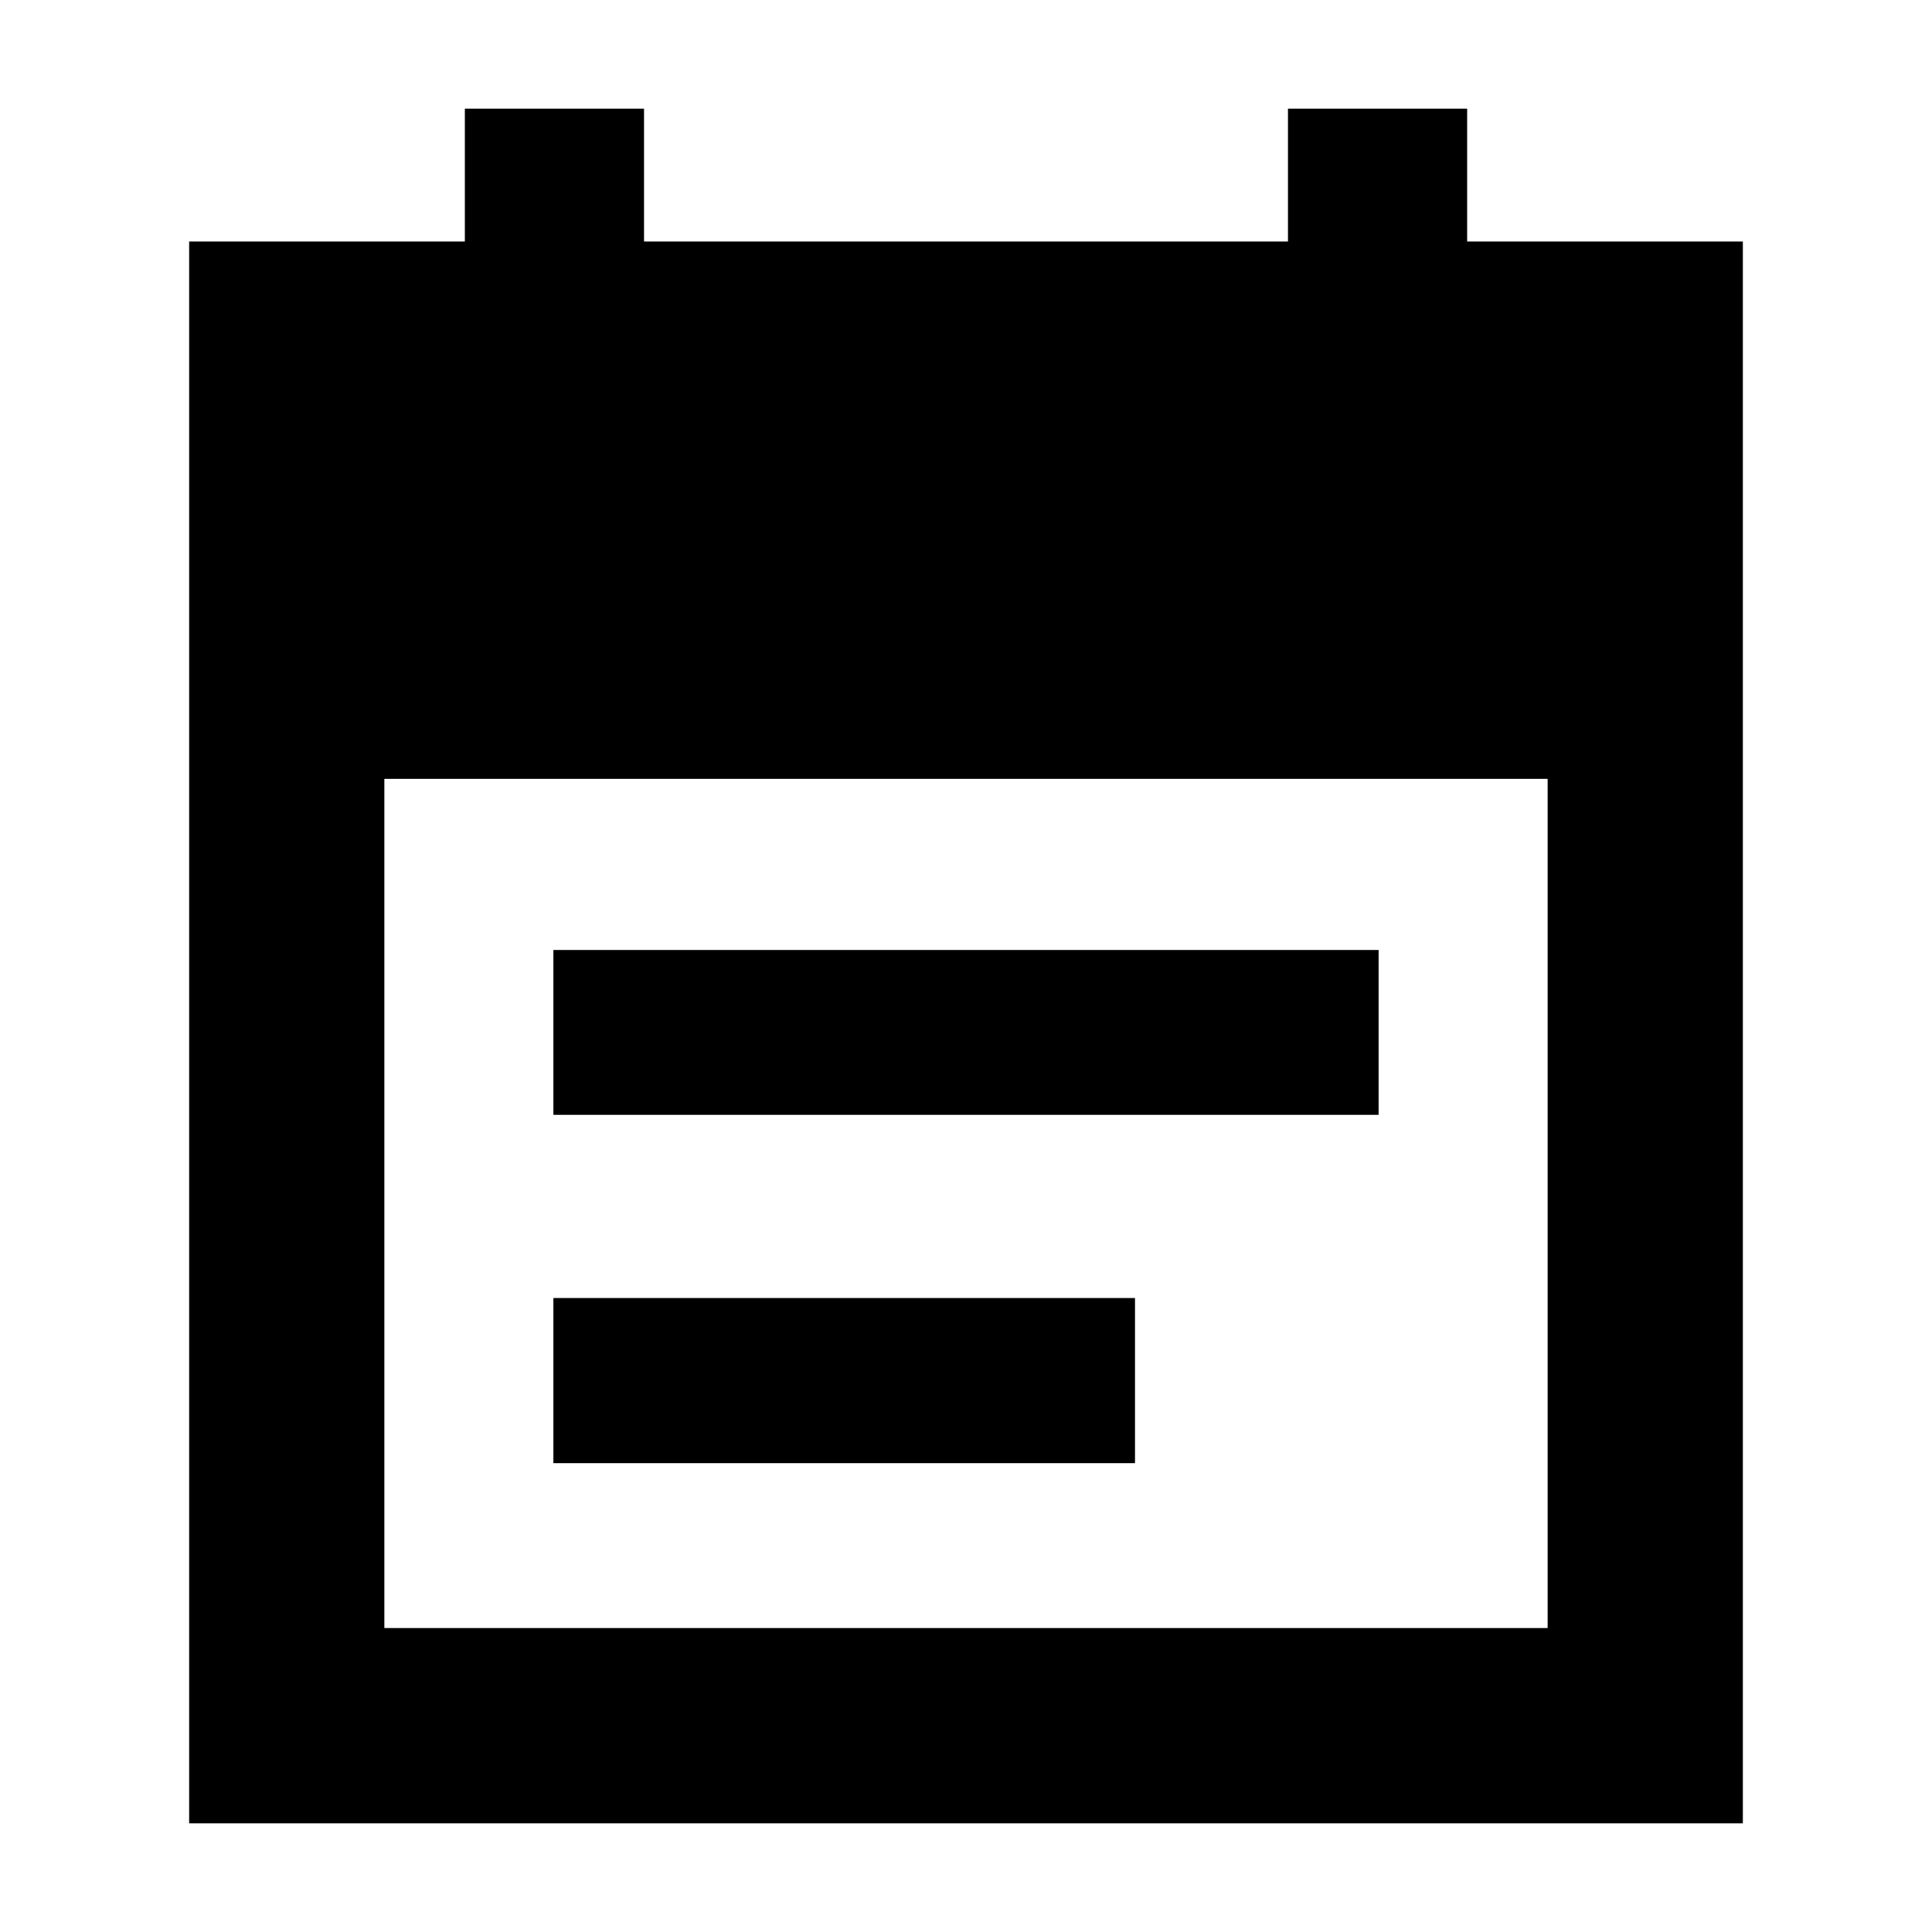 <svg xmlns="http://www.w3.org/2000/svg" height="40" width="40"><path d="M11.458 23.083v-3.416h17.084v3.416Zm0 7.209v-3.417H23.5v3.417ZM3.917 37.75V5h5.708V2.25h3.708V5h13.334V2.25h3.708V5h5.708v32.75Zm4.041-4.042h24.084V16.125H7.958Z"/></svg>